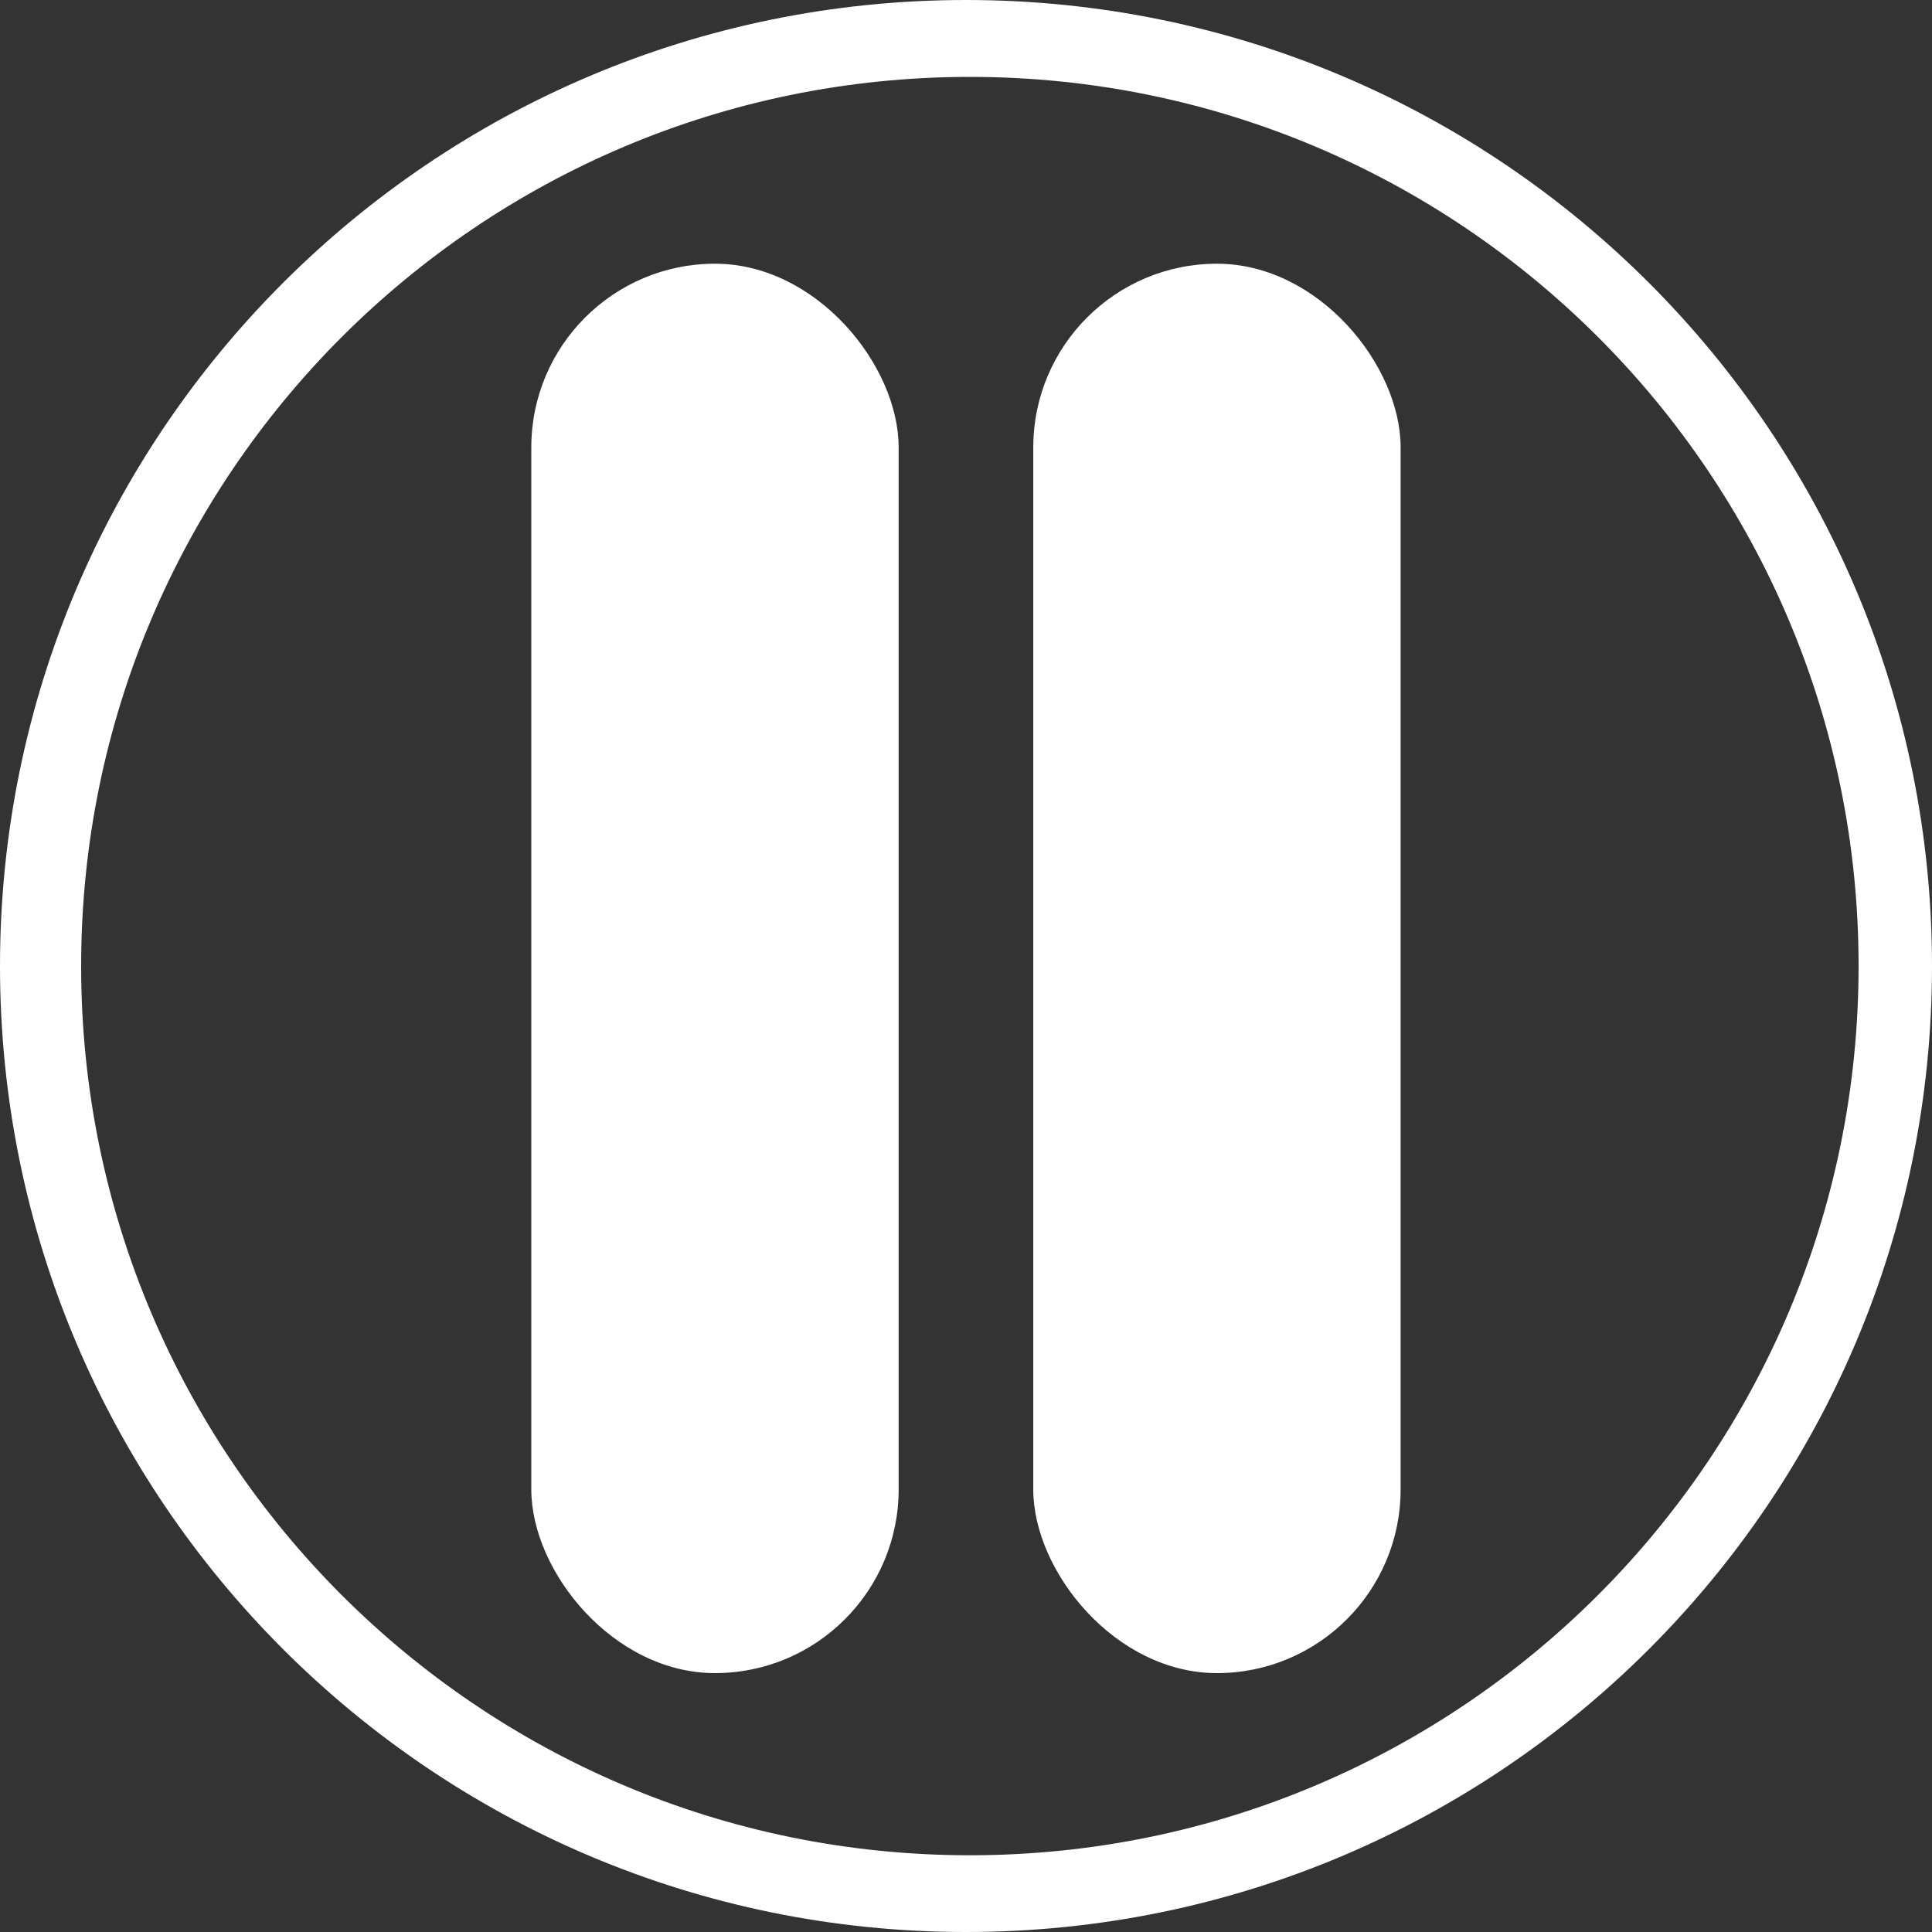 <svg xmlns="http://www.w3.org/2000/svg" viewBox="0 0 500 500"><rect x="0" y="0" width="500" height="500" fill="#333333" stroke="none"/><defs><style>.cls-1{fill:#fff;}</style></defs><g id="Layer_2" data-name="Layer 2"><g id="Pause_2" data-name="Pause 2"><path class="cls-1" d="M500,250c0,138.07-111.93,250-250,250S0,388.07,0,250,111.93,0,250,0,500,111.93,500,250ZM251,19.9c-127,0-230,103-230,230.12s103,230.12,230,230.12S481,377.11,481,250,378,19.9,251,19.9Z"/><rect class="cls-1" x="137.5" y="68.25" width="95.07" height="364.75" rx="47.54"/><rect class="cls-1" x="267.41" y="68.25" width="95.07" height="364.75" rx="47.54"/></g></g></svg>